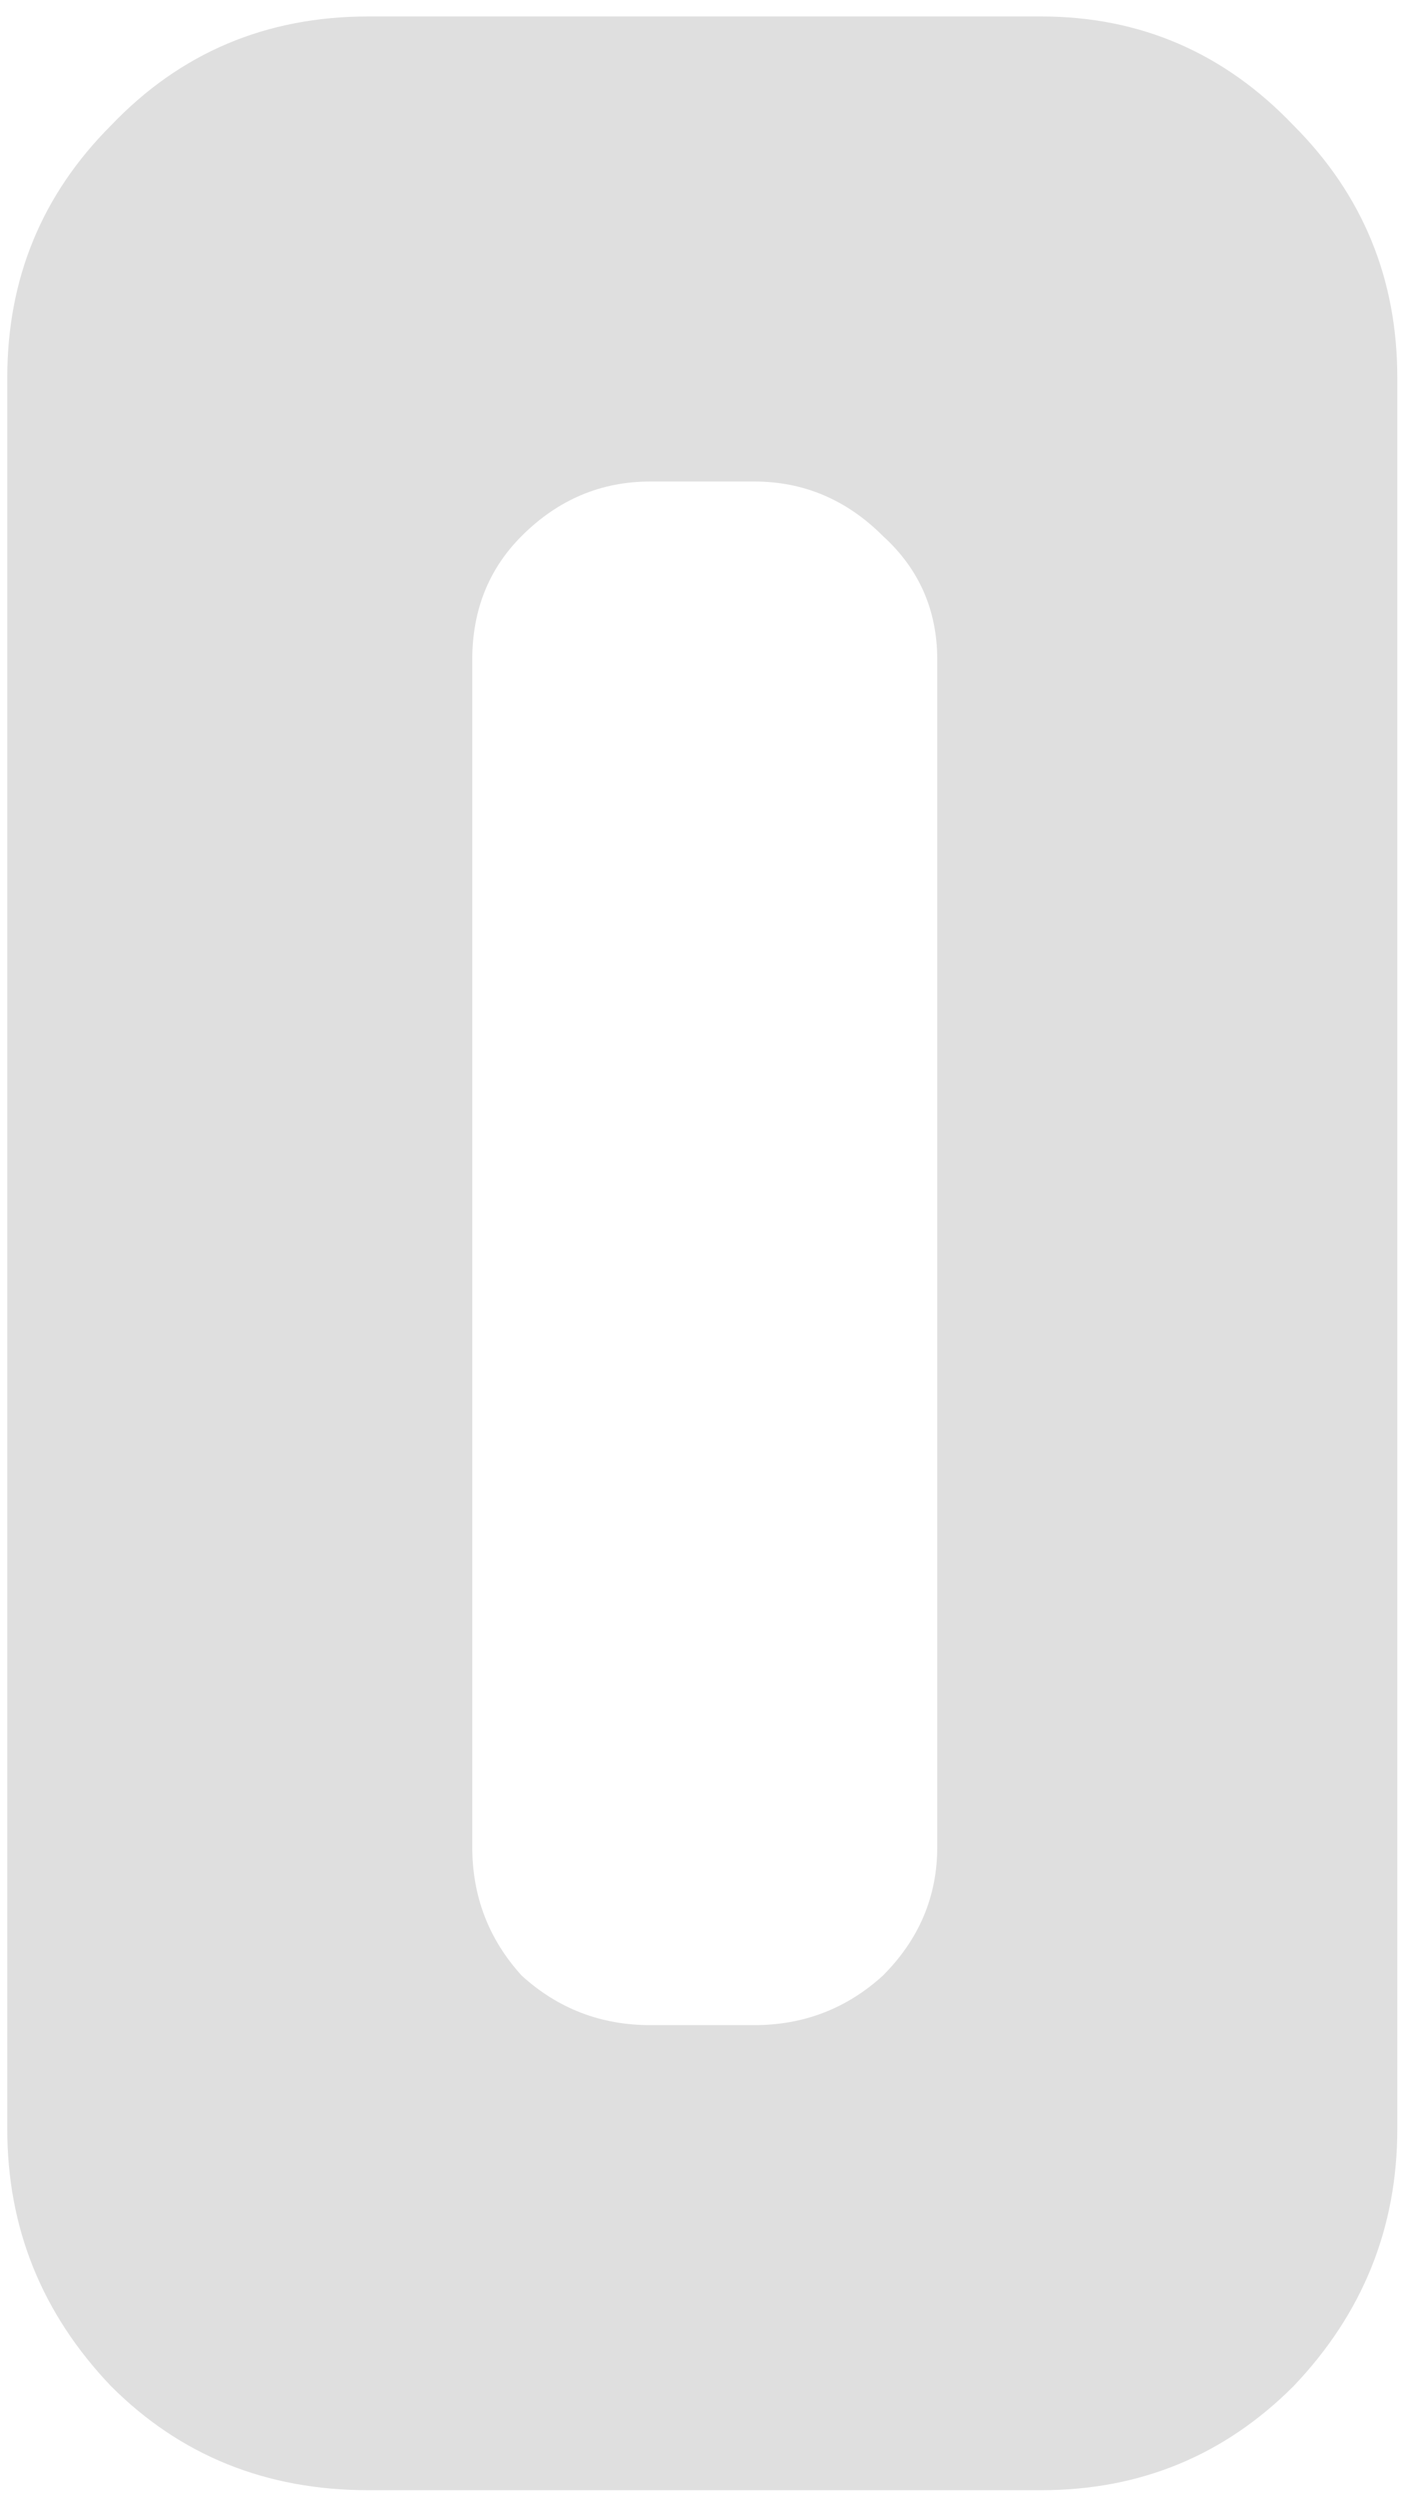 <svg width="84" height="149" viewBox="0 0 84 149" fill="none" xmlns="http://www.w3.org/2000/svg">
<path d="M21.962 148.432C15.867 148.432 10.756 146.368 6.627 142.239C2.498 137.914 0.434 132.802 0.434 126.904V22.509C0.434 16.61 2.498 11.597 6.627 7.468C10.756 3.143 15.867 0.981 21.962 0.981H62.069C67.967 0.981 72.98 3.143 77.109 7.468C81.237 11.597 83.302 16.61 83.302 22.509V126.904C83.302 132.802 81.237 137.914 77.109 142.239C72.98 146.368 67.967 148.432 62.069 148.432H21.962ZM38.771 120.711H44.964C47.913 120.711 50.469 119.728 52.632 117.762C54.794 115.599 55.876 113.044 55.876 110.095V39.318C55.876 36.369 54.794 33.911 52.632 31.945C50.469 29.783 47.913 28.701 44.964 28.701H38.771C35.822 28.701 33.267 29.783 31.104 31.945C29.138 33.911 28.155 36.369 28.155 39.318V110.095C28.155 113.044 29.138 115.599 31.104 117.762C33.267 119.728 35.822 120.711 38.771 120.711Z" fill="#DFDFDF"/>
</svg>
